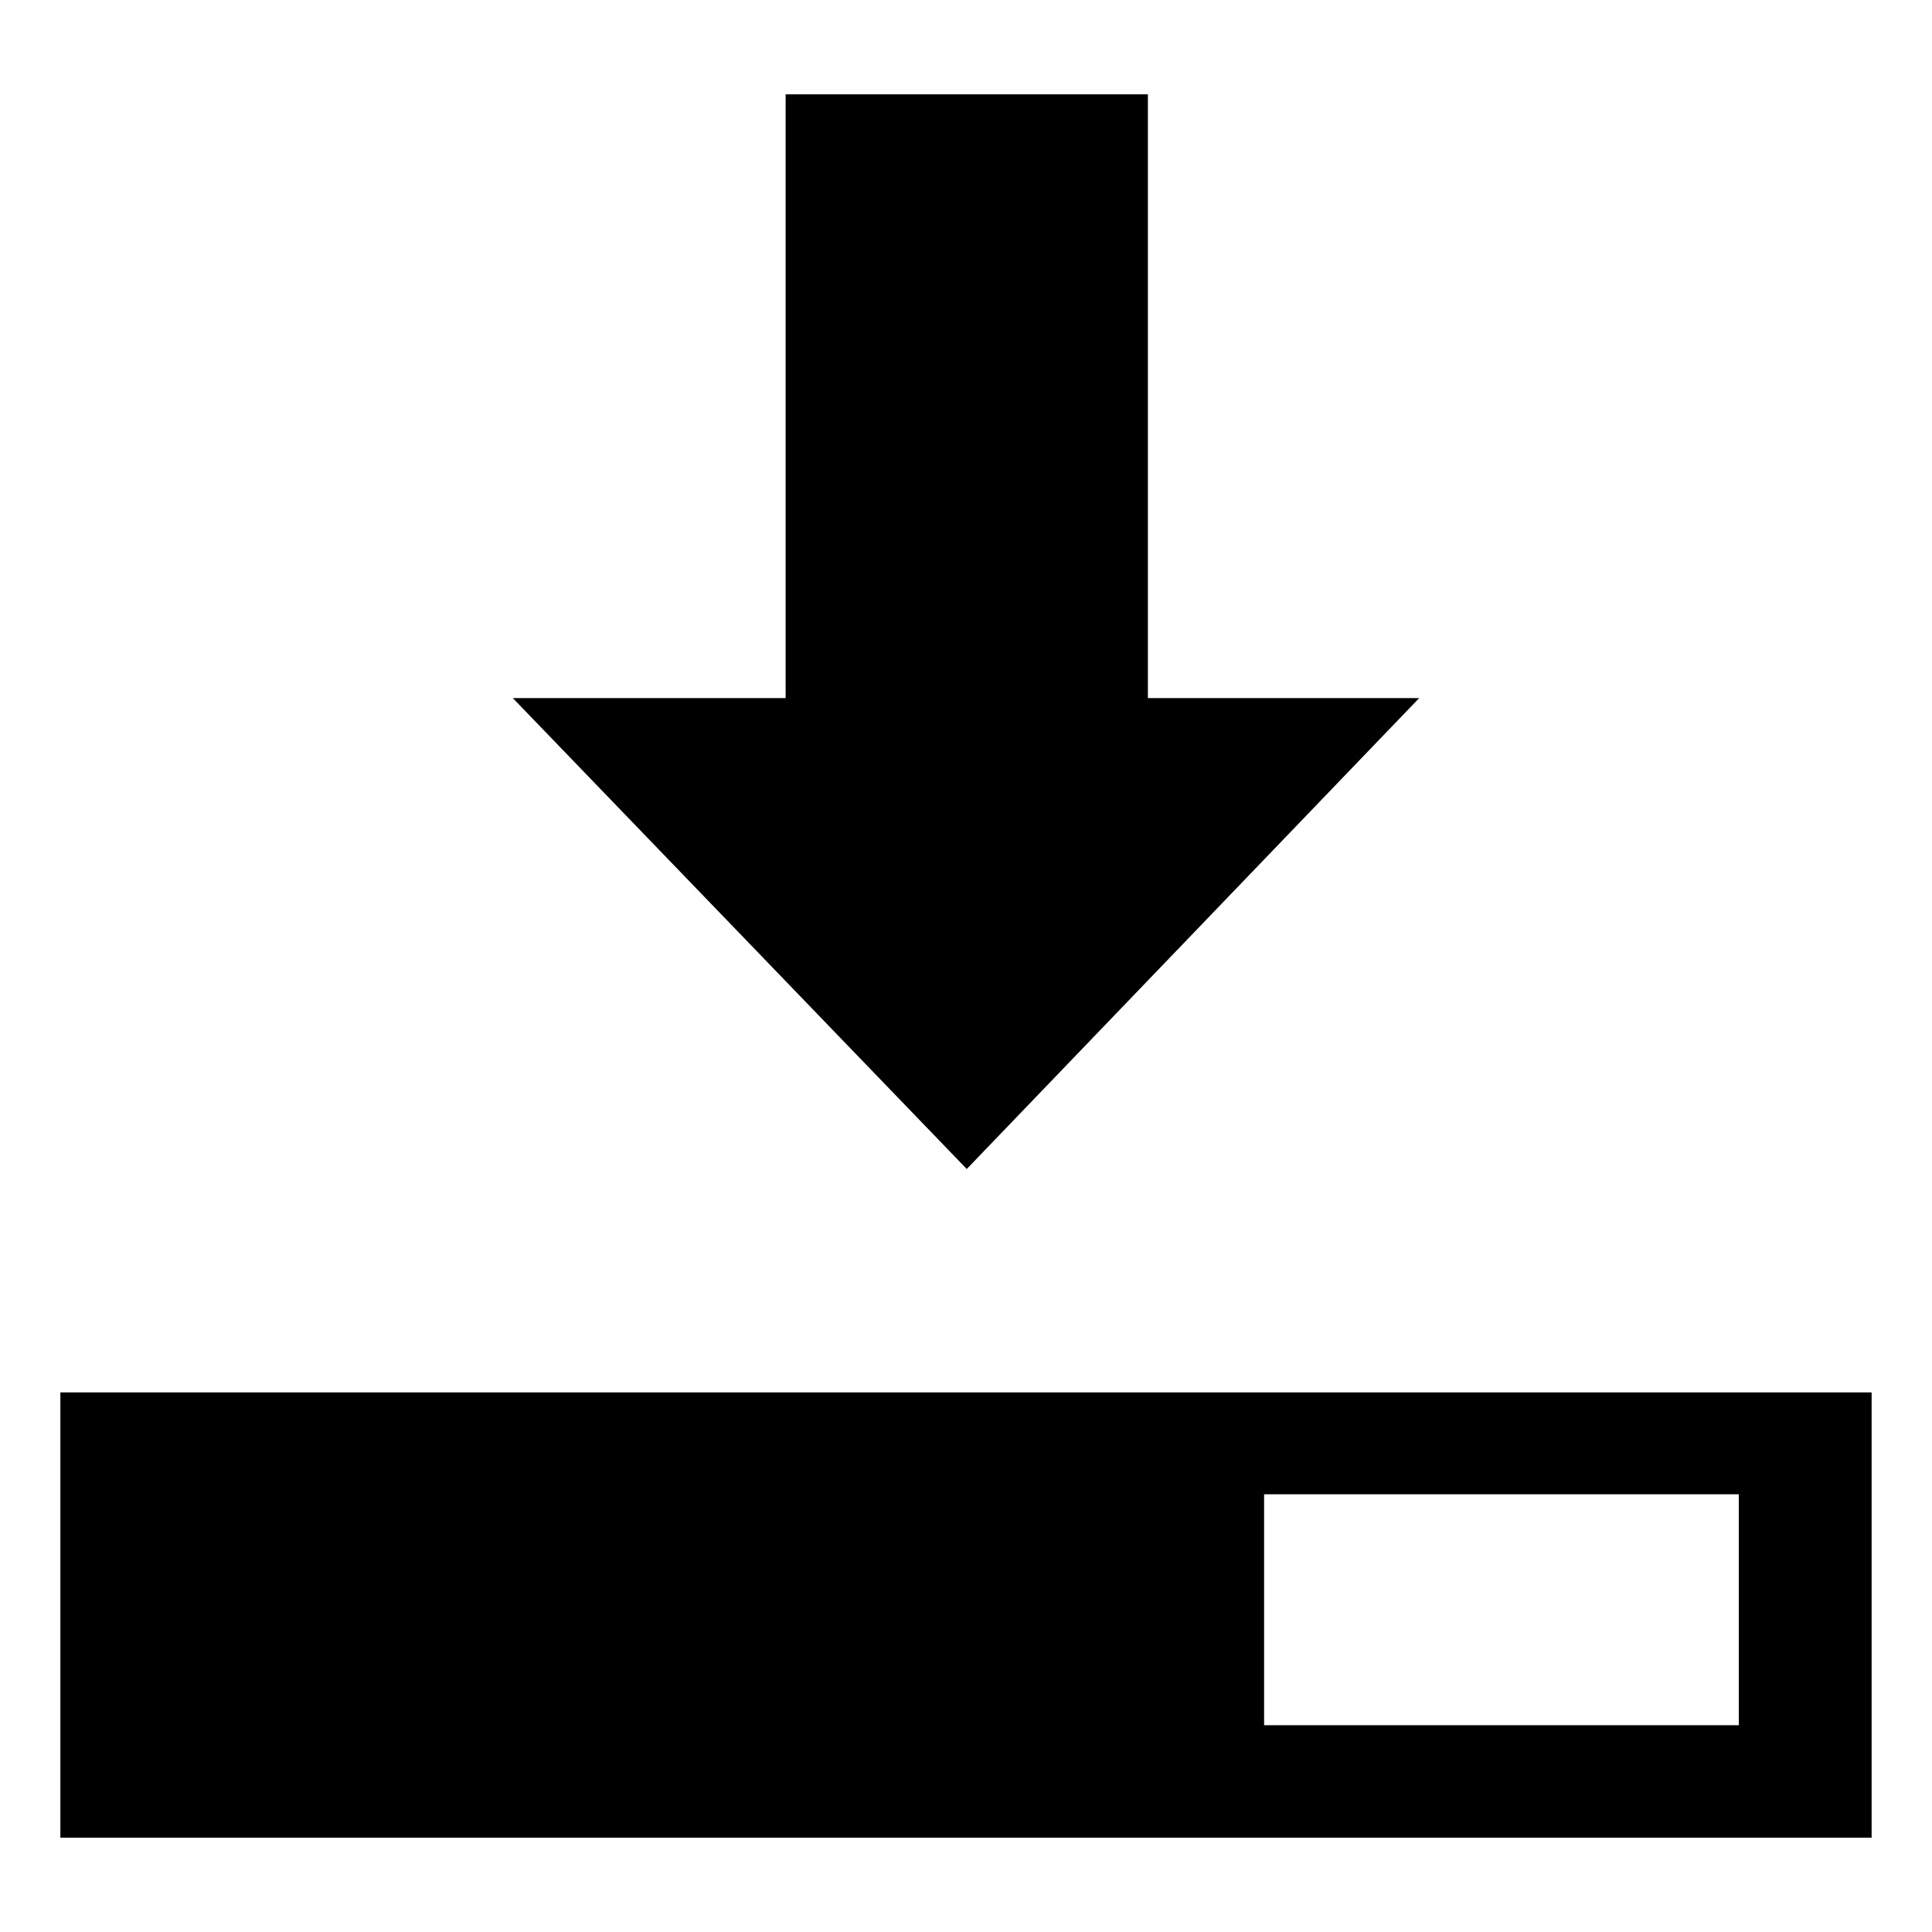 <?xml version="1.0" encoding="utf-8"?>
<!-- Generator: Adobe Illustrator 21.0.0, SVG Export Plug-In . SVG Version: 6.00 Build 0)  -->
<svg version="1.1" id="Capa_1" xmlns="http://www.w3.org/2000/svg" xmlns:xlink="http://www.w3.org/1999/xlink" x="0px" y="0px"
	 viewBox="0 0 512 512" style="enable-background:new 0 0 512 512;" xml:space="preserve">
<g>
	<polygon points="376.1,185 304.2,185 304.2,25 208.2,25 208.2,185 135.9,185 256.2,309.8 	"/>
	<path d="M256,369H16v118h480V369H256z M460.8,457.2H335V396h125.8V457.2z"/>
</g>
</svg>
